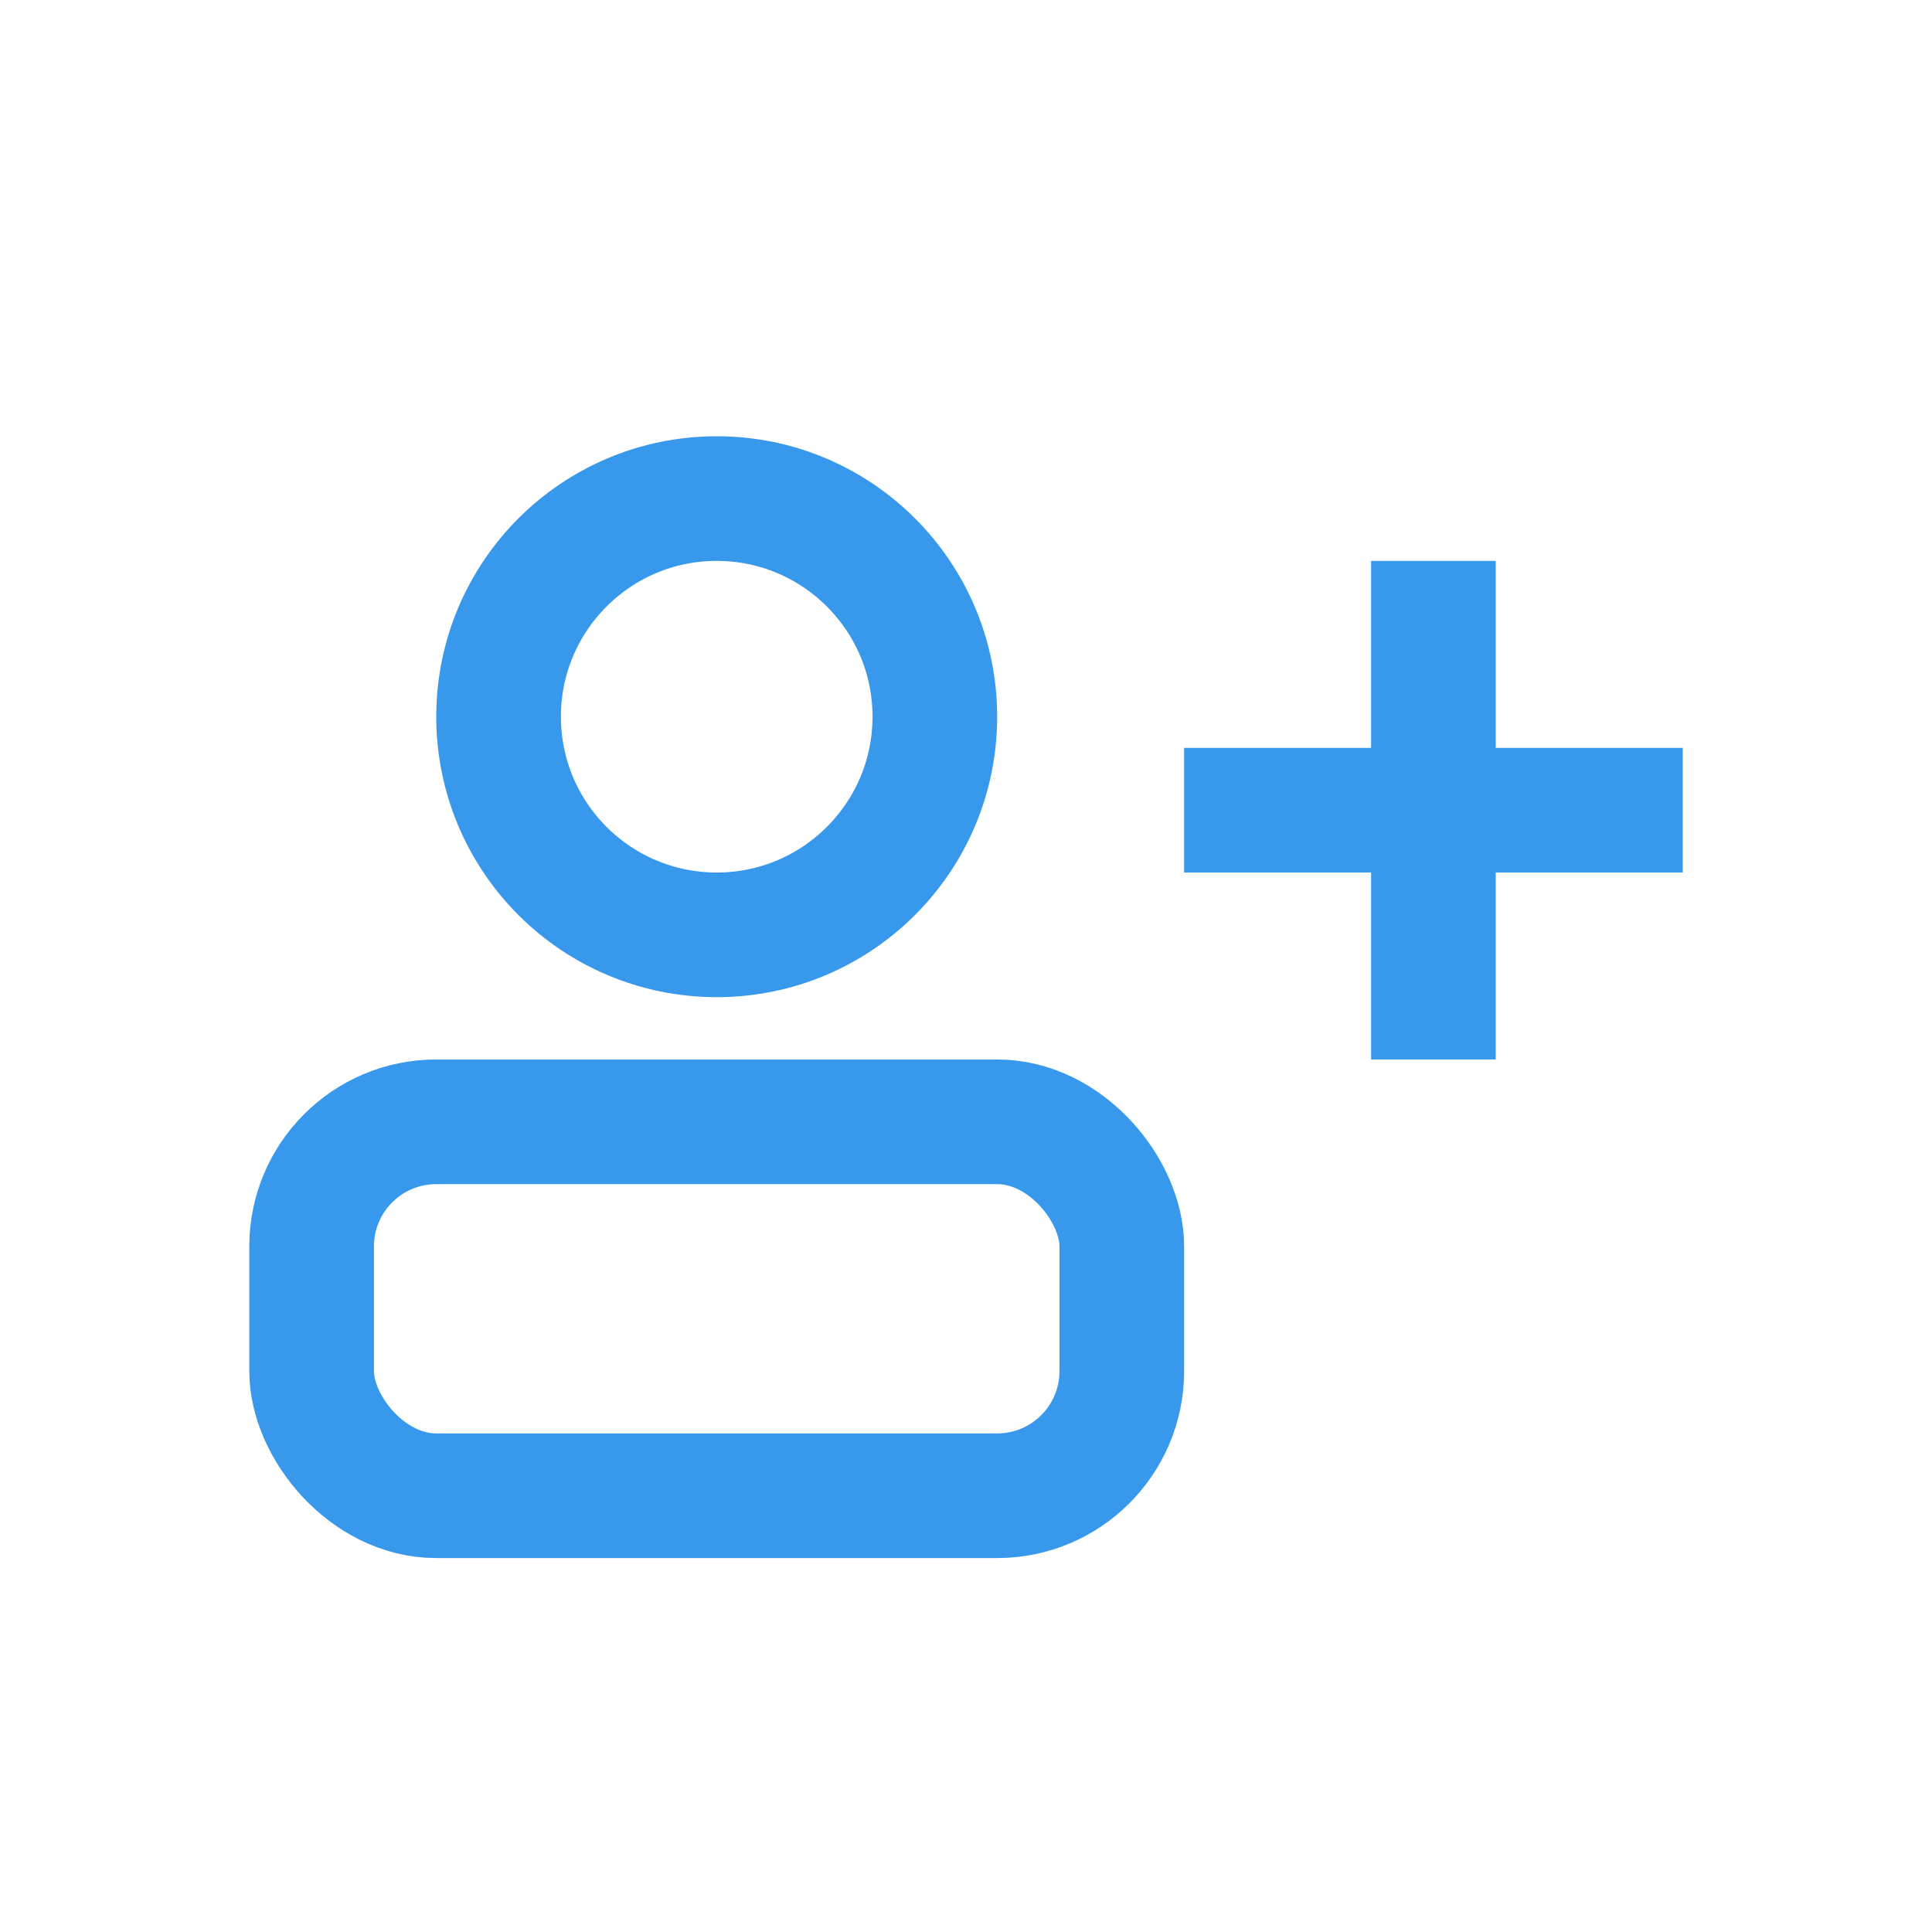 <?xml version="1.0" encoding="UTF-8"?>
<svg width="31px" height="31px" viewBox="0 0 31 31" version="1.1" xmlns="http://www.w3.org/2000/svg" xmlns:xlink="http://www.w3.org/1999/xlink">
    <!-- Generator: Sketch 49.3 (51167) - http://www.bohemiancoding.com/sketch -->
    <title>Assign</title>
    <desc>Created with Sketch.</desc>
    <defs></defs>
    <g id="Assign" stroke="none" stroke-width="1" fill="none" fill-rule="evenodd">
        <circle id="Oval" stroke="#3899EC" stroke-width="2" cx="11.5" cy="11.5" r="3.5"></circle>
        <rect id="Rectangle-6" stroke="#3899EC" stroke-width="2" x="5" y="18" width="13" height="6" rx="2"></rect>
        <rect id="Rectangle-7" fill="#3899EC" x="19" y="12" width="8" height="2"></rect>
        <rect id="Rectangle-7" fill="#3899EC" transform="translate(23, 13) rotate(-90) translate(-23, -13) " x="19" y="12" width="8" height="2"></rect>
    </g>
</svg>

